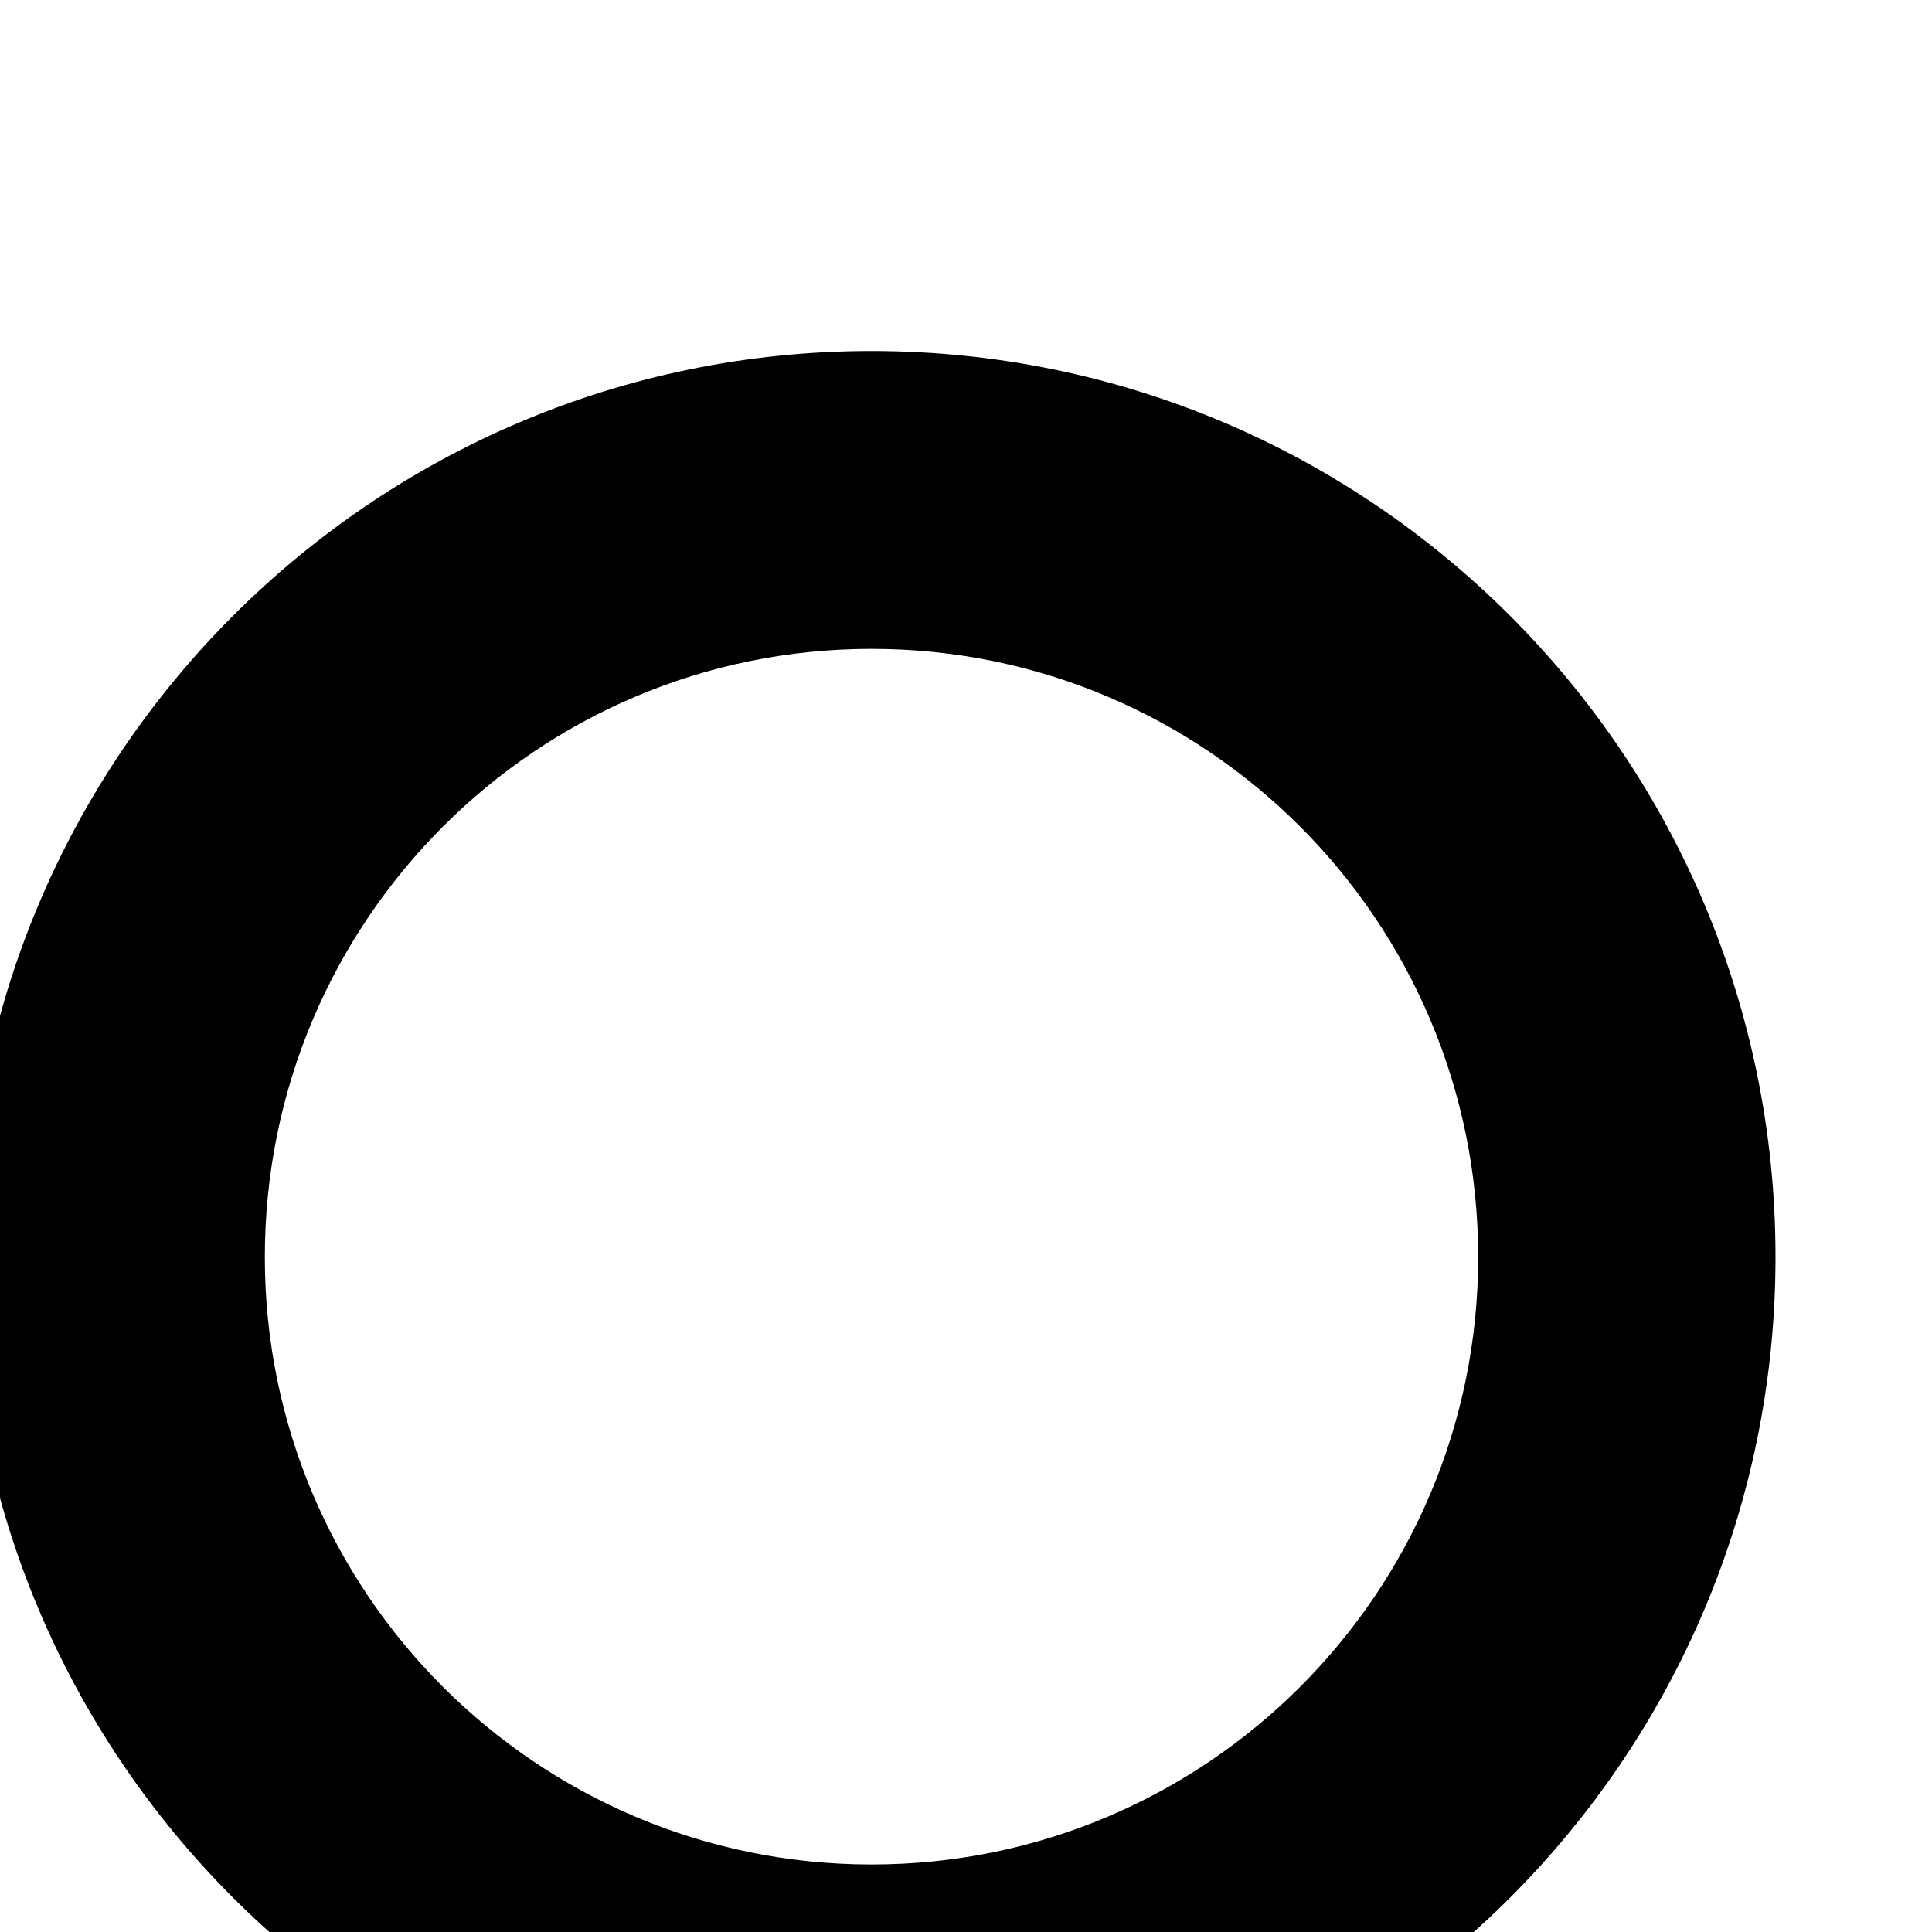 <?xml version="1.0" encoding="UTF-8" standalone="no"?>
<!DOCTYPE svg PUBLIC "-//W3C//DTD SVG 1.1//EN" "http://www.w3.org/Graphics/SVG/1.1/DTD/svg11.dtd">
<svg width="100%" height="100%" viewBox="0 0 13 13" version="1.1" xmlns="http://www.w3.org/2000/svg" xmlns:xlink="http://www.w3.org/1999/xlink" xml:space="preserve" style="fill-rule:evenodd;clip-rule:evenodd;stroke-linejoin:round;stroke-miterlimit:2;">
    <g transform="matrix(1,0,0,1,-1361.51,-3452.79)">
        <g transform="matrix(0.757,0,0,3.062,328.971,1912.81)">
            <g transform="matrix(0.654,0,0,0.162,1167.5,143.536)">
                <path d="M312.286,2223.26C319.067,2223.26 324.572,2228.76 324.572,2235.55C324.572,2242.33 319.067,2247.83 312.286,2247.83C305.505,2247.83 300,2242.33 300,2235.55C300,2228.76 305.505,2223.26 312.286,2223.26ZM312.286,2227.3C316.837,2227.3 320.531,2230.99 320.531,2235.55C320.531,2240.1 316.837,2243.79 312.286,2243.79C307.735,2243.79 304.04,2240.1 304.04,2235.55C304.04,2230.99 307.735,2227.3 312.286,2227.3Z"/>
            </g>
        </g>
    </g>
</svg>
